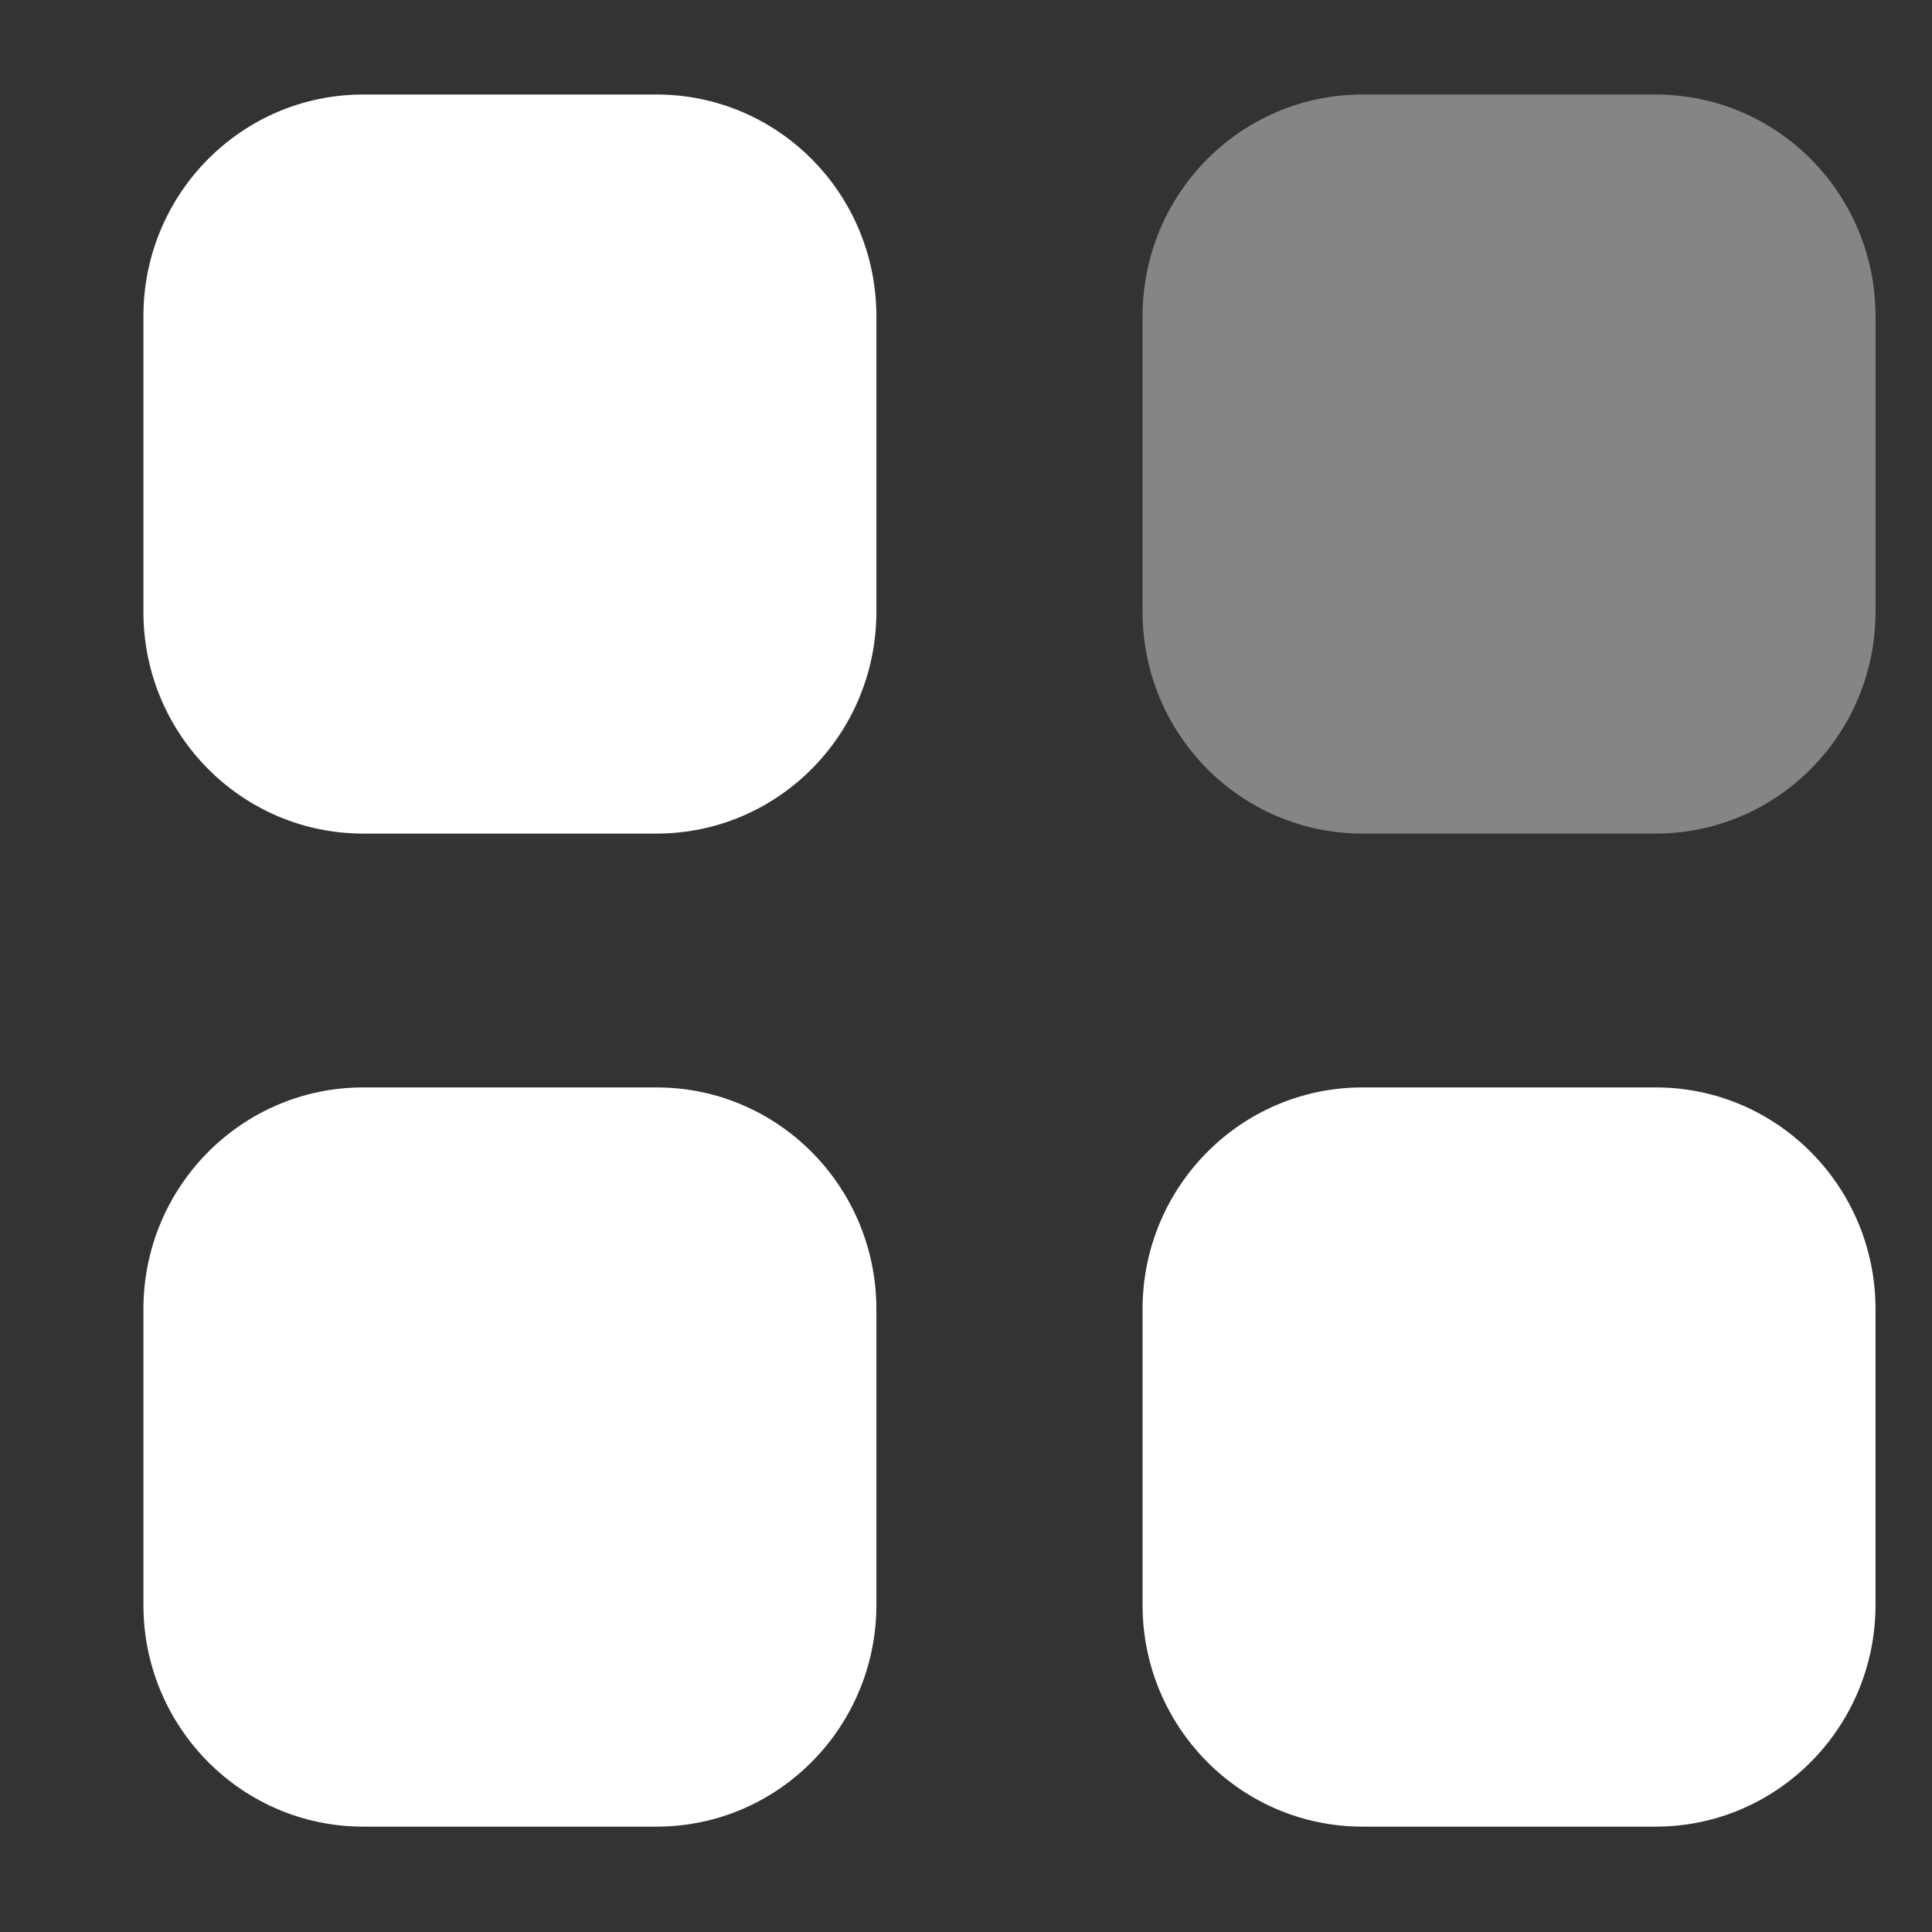 <svg width="13" height="13" viewBox="0 0 13 13" fill="none" xmlns="http://www.w3.org/2000/svg">
<rect x="0" y="0" width="13" height="13" fill="#333333" stroke="none"/>
<path opacity="0.4" d="M9.168 0.636H11.141C11.958 0.636 12.62 1.303 12.62 2.128V4.117C12.62 4.941 11.958 5.609 11.141 5.609H9.168C8.35 5.609 7.688 4.941 7.688 4.117V2.128C7.688 1.303 8.35 0.636 9.168 0.636Z" fill="white"/>
<path fill-rule="evenodd" clip-rule="evenodd" d="M2.444 0.636H4.418C5.235 0.636 5.897 1.303 5.897 2.128V4.117C5.897 4.941 5.235 5.609 4.418 5.609H2.444C1.627 5.609 0.965 4.941 0.965 4.117V2.128C0.965 1.303 1.627 0.636 2.444 0.636ZM2.444 7.317H4.418C5.235 7.317 5.897 7.985 5.897 8.809V10.799C5.897 11.622 5.235 12.291 4.418 12.291H2.444C1.627 12.291 0.965 11.622 0.965 10.799V8.809C0.965 7.985 1.627 7.317 2.444 7.317ZM11.141 7.317H9.168C8.35 7.317 7.688 7.985 7.688 8.809V10.799C7.688 11.622 8.35 12.291 9.168 12.291H11.141C11.958 12.291 12.62 11.622 12.62 10.799V8.809C12.62 7.985 11.958 7.317 11.141 7.317Z" fill="white"/>
</svg>
